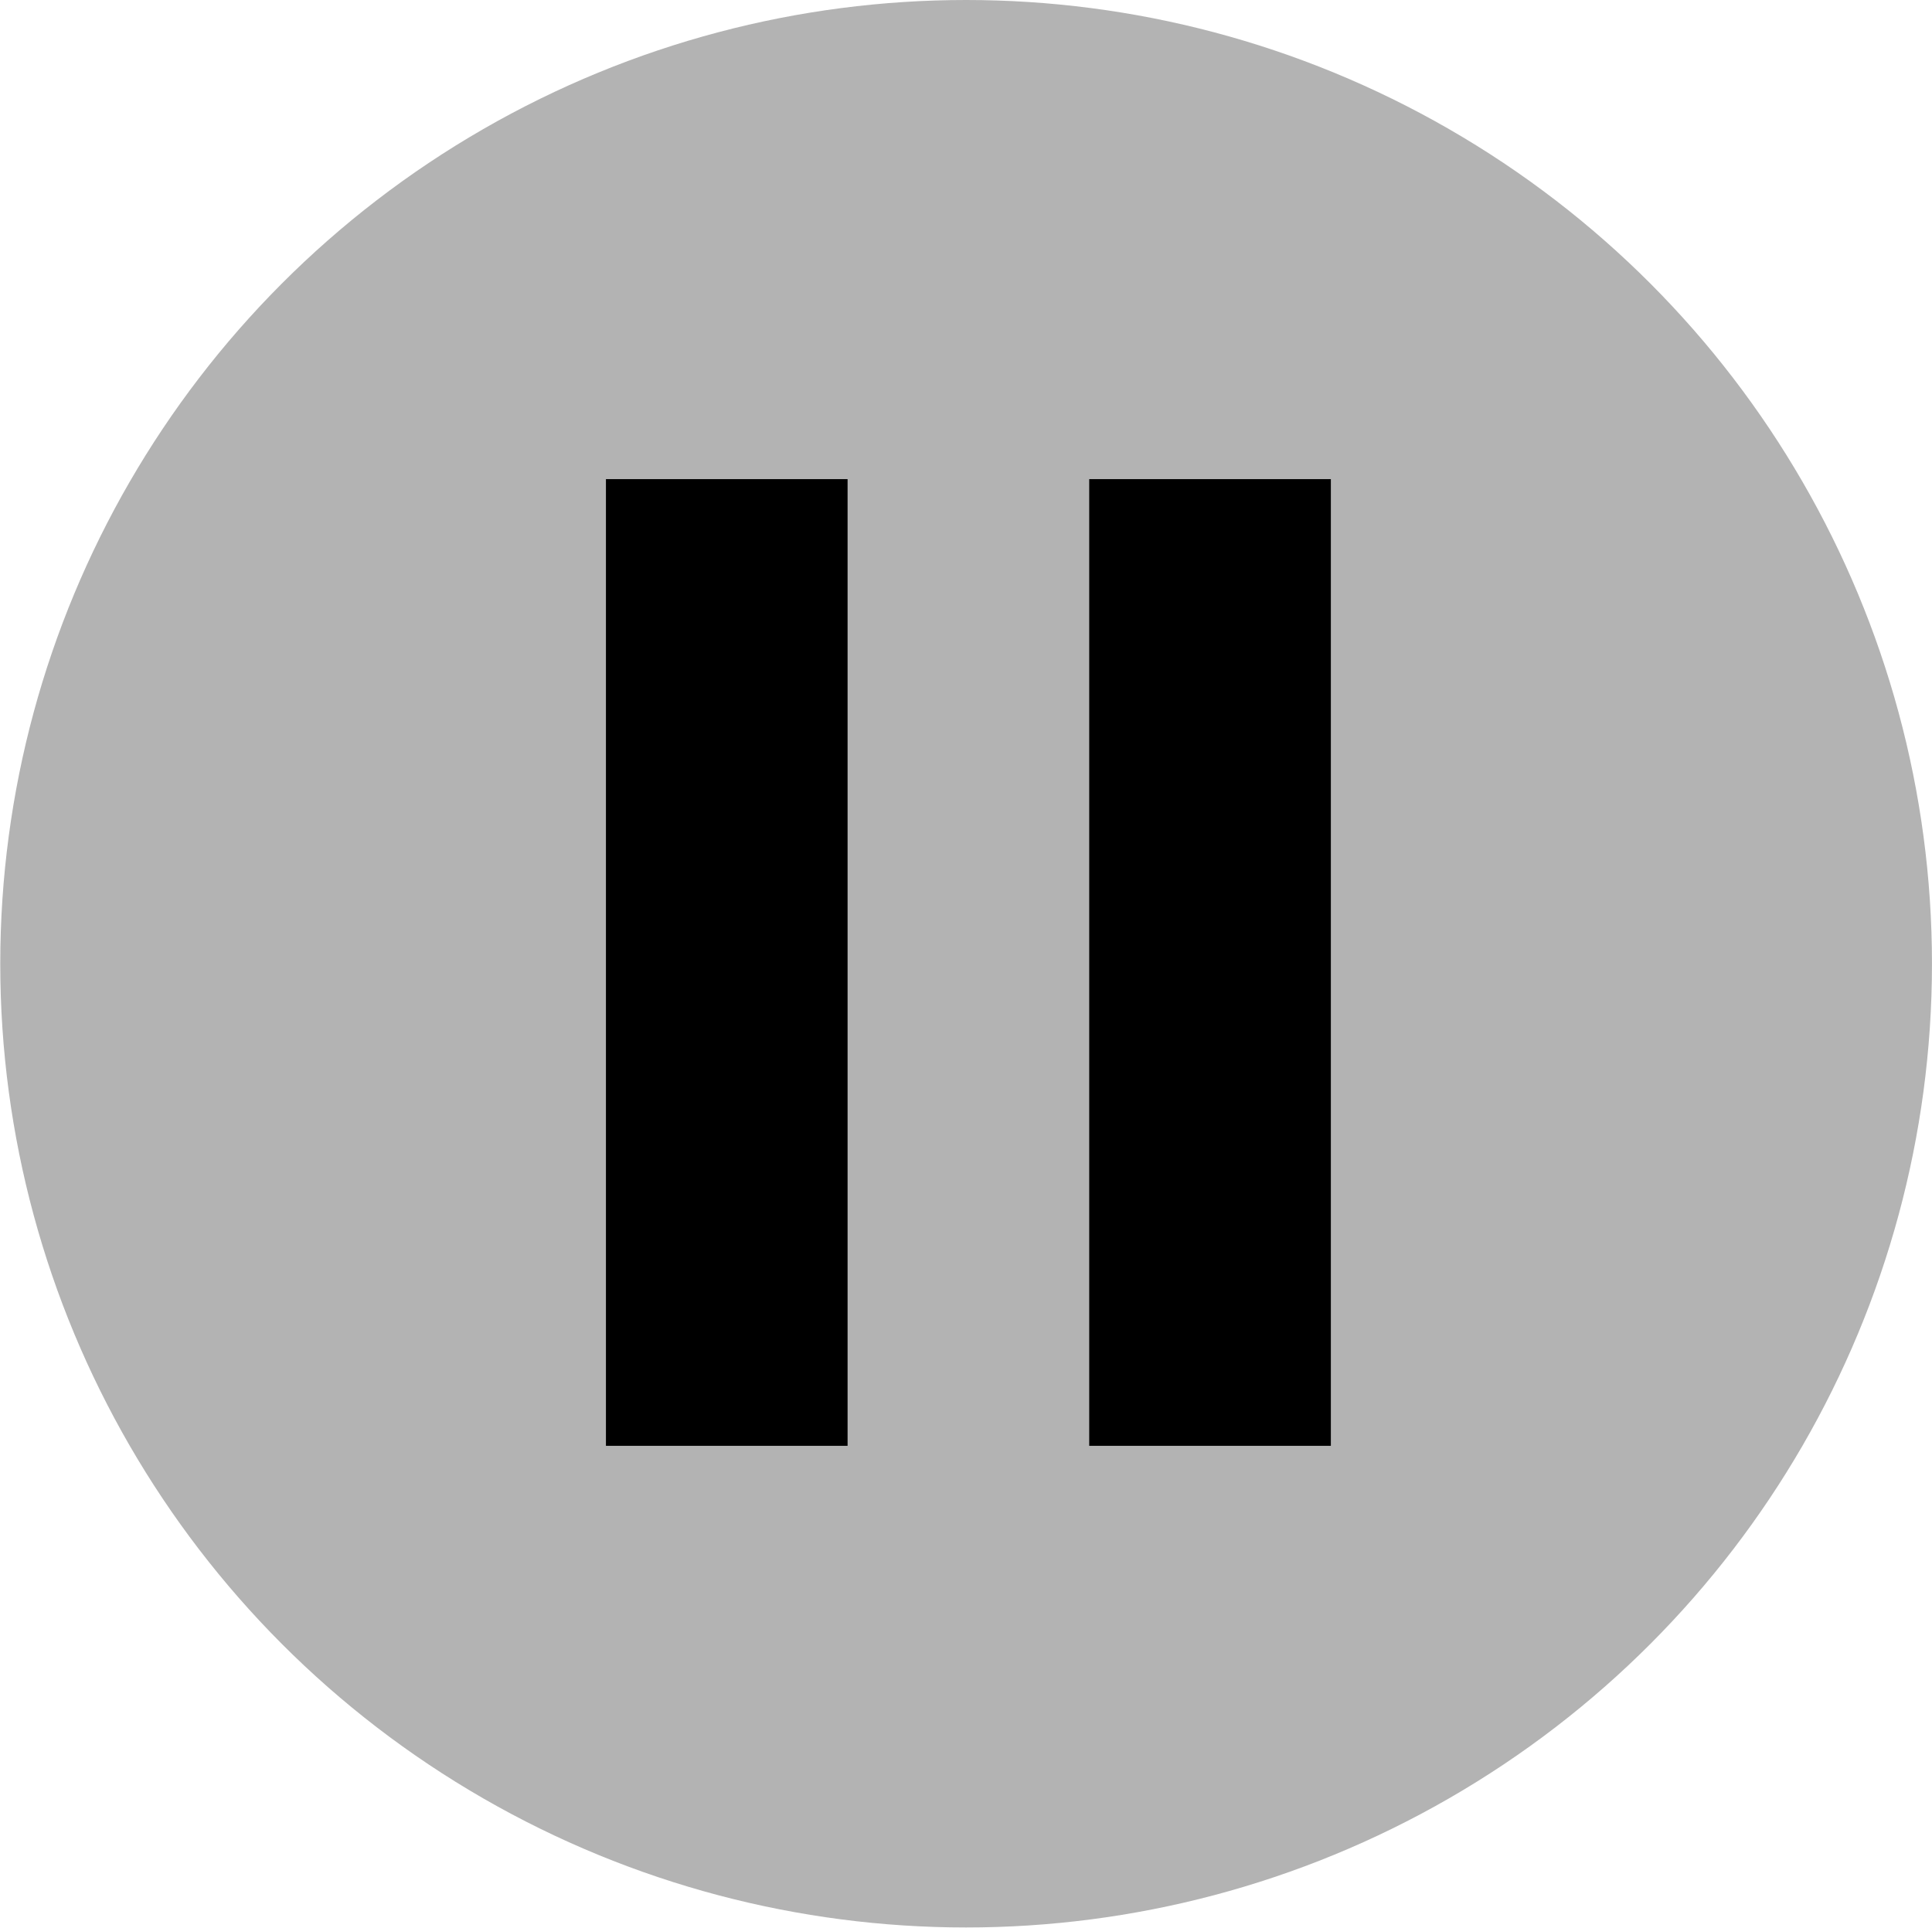 <?xml version="1.0" encoding="UTF-8" standalone="no"?>
<!-- Created with Inkscape (http://www.inkscape.org/) -->

<svg
   width="31.97"
   height="31.901"
   viewBox="0 0 8.459 8.441"
   version="1.1"
   id="svg5"
   inkscape:version="1.2.1 (9c6d41e410, 2022-07-14, custom)"
   sodipodi:docname="pauseBtn.svg"
   inkscape:export-filename="replayBtn.svg"
   inkscape:export-xdpi="96"
   inkscape:export-ydpi="96"
   xmlns:inkscape="http://www.inkscape.org/namespaces/inkscape"
   xmlns:sodipodi="http://sodipodi.sourceforge.net/DTD/sodipodi-0.dtd"
   xmlns="http://www.w3.org/2000/svg"
   xmlns:svg="http://www.w3.org/2000/svg">
  <sodipodi:namedview
     id="namedview7"
     pagecolor="#ffffff"
     bordercolor="#999999"
     borderopacity="1"
     inkscape:showpageshadow="0"
     inkscape:pageopacity="0"
     inkscape:pagecheckerboard="false"
     inkscape:deskcolor="#d1d1d1"
     inkscape:document-units="px"
     showgrid="false"
     showguides="true"
     inkscape:zoom="24.829854"
     inkscape:cx="10.370581"
     inkscape:cy="16.431832"
     inkscape:window-width="1920"
     inkscape:window-height="1037"
     inkscape:window-x="0"
     inkscape:window-y="18"
     inkscape:window-maximized="1"
     inkscape:current-layer="layer1">
    <sodipodi:guide
       position="4.24,4.226"
       orientation="-1,0"
       id="guide117"
       inkscape:locked="false"
       inkscape:label=""
       inkscape:color="rgb(0,134,229)" />
    <sodipodi:guide
       position="4.24,4.226"
       orientation="0,1"
       id="guide119"
       inkscape:locked="false"
       inkscape:label=""
       inkscape:color="rgb(0,134,229)" />
  </sodipodi:namedview>
  <defs
     id="defs2" />
  <g
     inkscape:label="Layer 1"
     inkscape:groupmode="layer"
     id="layer1"
     transform="translate(0.007,-0.019)">
    <ellipse
       style="display:inline;fill:#b3b3b3;stroke-width:0.265"
       id="path223"
       cx="4.223"
       cy="4.239"
       rx="4.229"
       ry="4.22"
       sodipodi:insensitive="true"
       inkscape:label="circle" />
    <g
       id="g325-5"
       inkscape:label="Pause"
       style="display:inline"
       sodipodi:insensitive="true">
      <rect
         style="display:inline;fill:#000000;stroke-width:0.244"
         id="rect91-7-3"
         width="1.058"
         height="4.233"
         x="4.762"
         y="2.117"
         inkscape:label="rect91" />
      <rect
         style="display:inline;fill:#000000;stroke-width:0.244"
         id="rect91-3-5"
         width="1.058"
         height="4.233"
         x="2.646"
         y="2.117" />
    </g>
  </g>
</svg>
